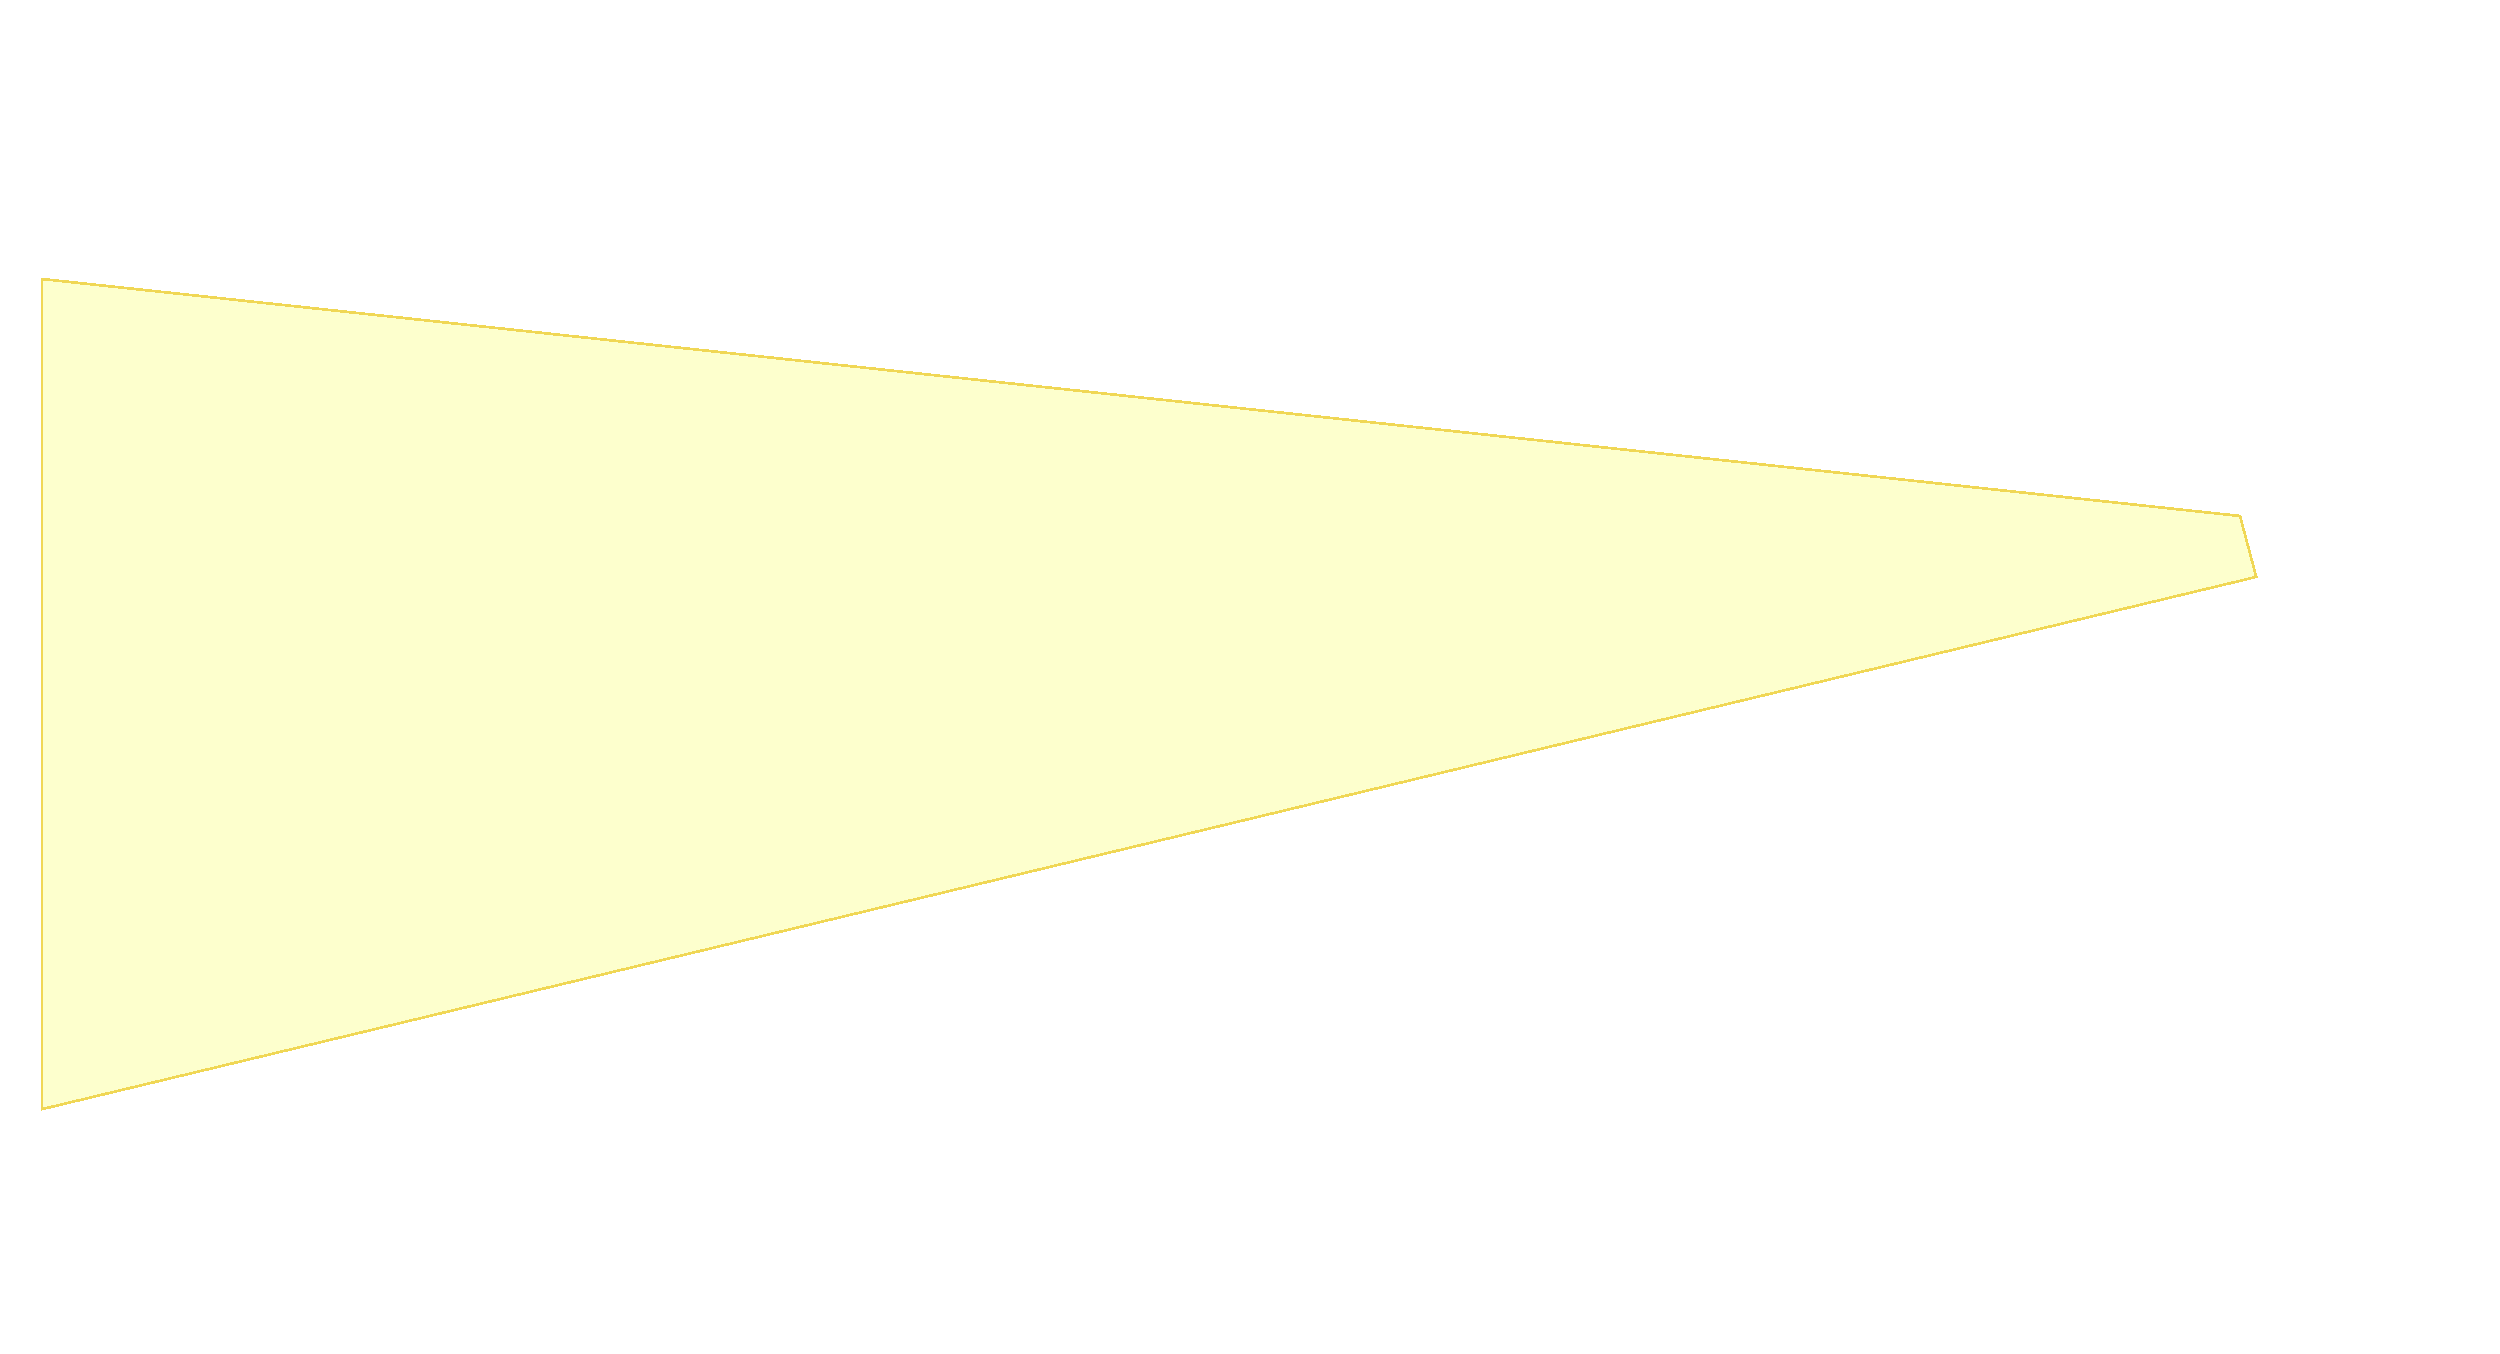 <svg width="923" height="500" viewBox="0 0 923 500" fill="none" xmlns="http://www.w3.org/2000/svg">
<g filter="url(#filter0_di_4_26)">
<path d="M807 170.5L-4.5 83V389.5L813 193L807 170.5Z" fill="#FDFF9D" fill-opacity="0.5" shape-rendering="crispEdges"/>
<path d="M807 170.5L-4.5 83V389.5L813 193L807 170.5Z" stroke="#F0D755" shape-rendering="crispEdges"/>
</g>
<defs>
<filter id="filter0_di_4_26" x="-94.5" y="-7" width="1017.5" height="506.5" filterUnits="userSpaceOnUse" color-interpolation-filters="sRGB">
<feFlood flood-opacity="0" result="BackgroundImageFix"/>
<feColorMatrix in="SourceAlpha" type="matrix" values="0 0 0 0 0 0 0 0 0 0 0 0 0 0 0 0 0 0 127 0" result="hardAlpha"/>
<feOffset dx="10" dy="10"/>
<feGaussianBlur stdDeviation="50"/>
<feComposite in2="hardAlpha" operator="out"/>
<feColorMatrix type="matrix" values="0 0 0 0 0.941 0 0 0 0 0.843 0 0 0 0 0.333 0 0 0 0.6 0"/>
<feBlend mode="normal" in2="BackgroundImageFix" result="effect1_dropShadow_4_26"/>
<feBlend mode="normal" in="SourceGraphic" in2="effect1_dropShadow_4_26" result="shape"/>
<feColorMatrix in="SourceAlpha" type="matrix" values="0 0 0 0 0 0 0 0 0 0 0 0 0 0 0 0 0 0 127 0" result="hardAlpha"/>
<feOffset dx="10" dy="10"/>
<feGaussianBlur stdDeviation="50"/>
<feComposite in2="hardAlpha" operator="arithmetic" k2="-1" k3="1"/>
<feColorMatrix type="matrix" values="0 0 0 0 0 0 0 0 0 0 0 0 0 0 0 0 0 0 0.6 0"/>
<feBlend mode="normal" in2="shape" result="effect2_innerShadow_4_26"/>
</filter>
</defs>
</svg>
